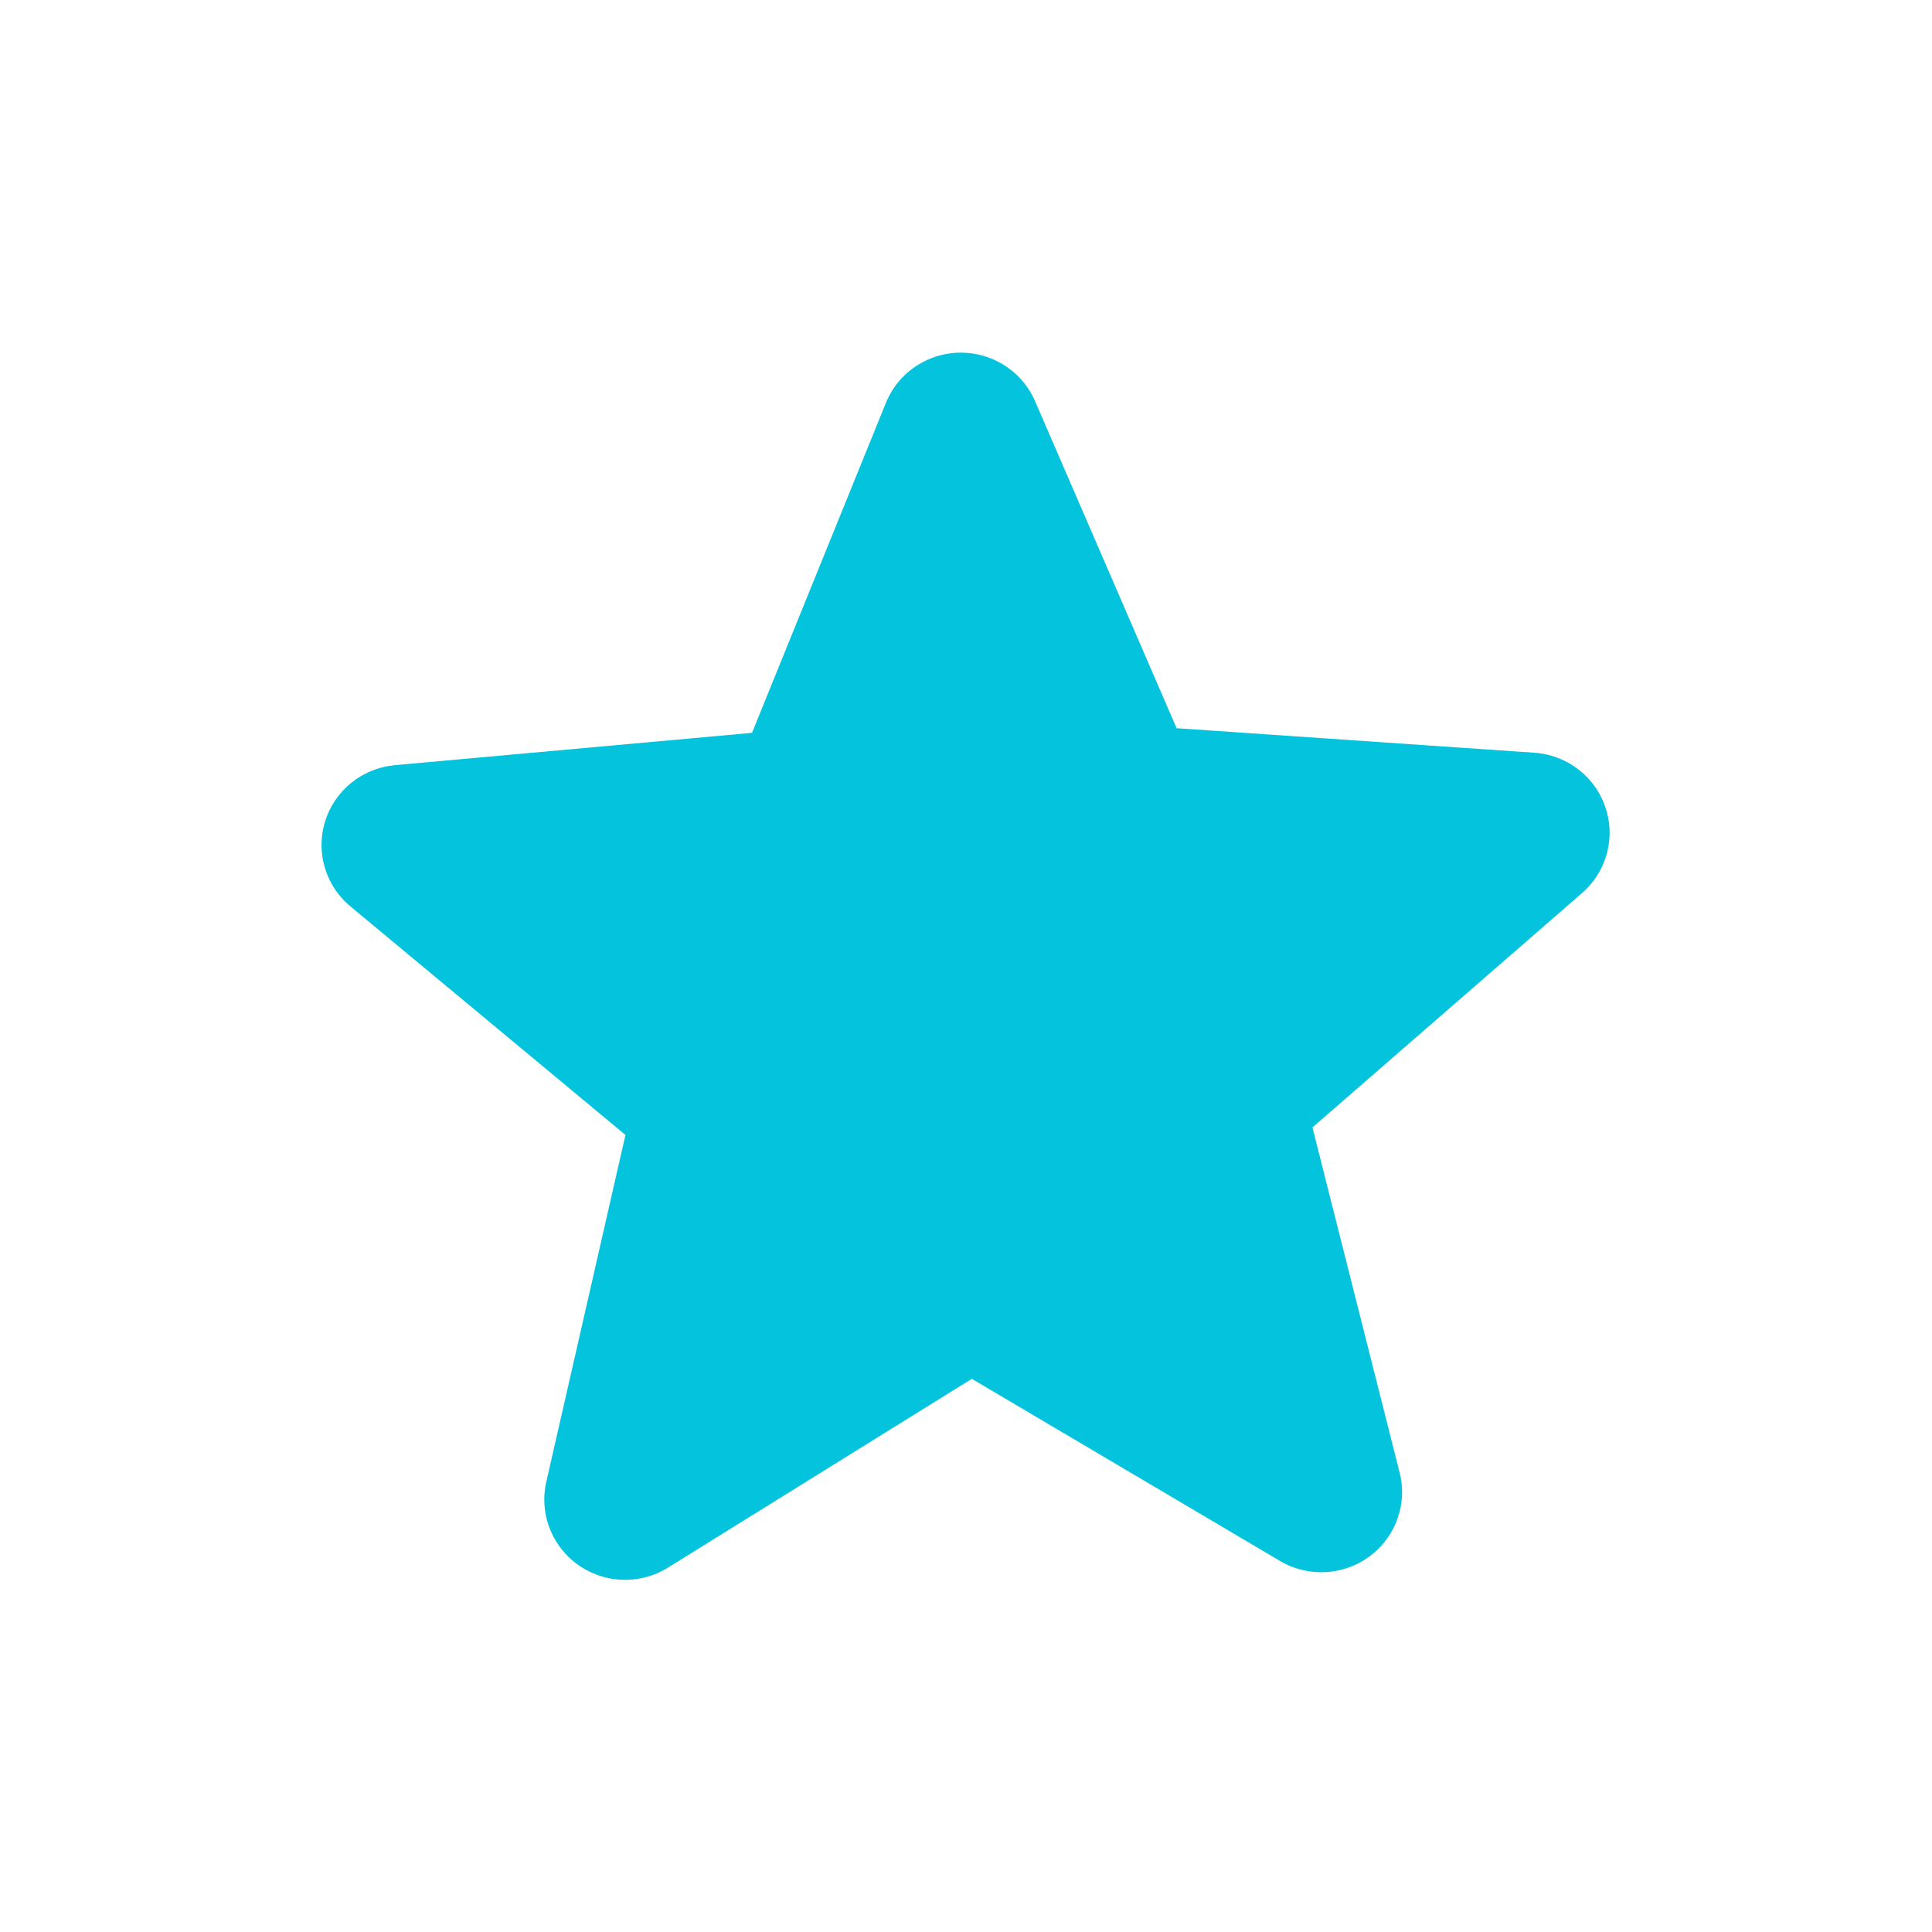 <?xml version="1.0" encoding="UTF-8" standalone="no"?>
<svg
   xmlns:dc="http://purl.org/dc/elements/1.1/"
   xmlns:cc="http://creativecommons.org/ns#"
   xmlns:rdf="http://www.w3.org/1999/02/22-rdf-syntax-ns#"
   xmlns:svg="http://www.w3.org/2000/svg"
   xmlns="http://www.w3.org/2000/svg"
   xmlns:sodipodi="http://sodipodi.sourceforge.net/DTD/sodipodi-0.dtd"
   xmlns:inkscape="http://www.inkscape.org/namespaces/inkscape"
   width="24"
   height="24"
   viewBox="0 0 24 24"
   version="1.1"
   id="SVGRoot"
   inkscape:version="1.0.2 (e86c870879, 2021-01-15, custom)"
   sodipodi:docname="contribute_on.svg"
   inkscape:export-filename="/home/alevy/dev/score/src/lib/resources/icons/contribute_on.png"
   inkscape:export-xdpi="48"
   inkscape:export-ydpi="48">
  <defs
     id="defs10" />
  <sodipodi:namedview
     id="base"
     pagecolor="#ffffff"
     bordercolor="#666666"
     borderopacity="1.0"
     inkscape:pageopacity="0.0"
     inkscape:pageshadow="2"
     inkscape:zoom="11.151719"
     inkscape:cx="30.824344"
     inkscape:cy="17.119892"
     inkscape:document-units="px"
     inkscape:current-layer="layer2"
     showgrid="true"
     inkscape:window-width="1920"
     inkscape:window-height="1015"
     inkscape:window-x="0"
     inkscape:window-y="0"
     inkscape:window-maximized="1"
     inkscape:grid-bbox="true"
     inkscape:snap-global="false"
     inkscape:document-rotation="0">
    <inkscape:grid
       type="xygrid"
       id="grid849" />
  </sodipodi:namedview>
  <g
     inkscape:groupmode="layer"
     id="layer2"
     inkscape:label="original"
     style="display:inline">
    <path
       sodipodi:type="star"
       style="opacity:1;vector-effect:none;fill:#03c3dd;fill-opacity:1;fill-rule:nonzero;stroke:#03c3dd;stroke-width:5.175;stroke-linecap:round;stroke-linejoin:round;stroke-miterlimit:4;stroke-dasharray:none;stroke-dashoffset:1.5;stroke-opacity:1;paint-order:markers fill stroke"
       id="path838"
       sodipodi:sides="5"
       sodipodi:cx="32.901409"
       sodipodi:cy="33.051643"
       sodipodi:r1="18.967695"
       sodipodi:r2="8.5354624"
       sodipodi:arg1="0.86388827"
       sodipodi:arg2="1.4922068"
       inkscape:flatsided="false"
       inkscape:rounded="0"
       inkscape:randomized="0"
       d="m 45.221,47.474 -11.649,-5.913 -10.58,7.664 2.024,-12.906 -10.558,-7.694 12.9,-2.063 4.055,-12.419 5.949,11.631 13.064,0.018 -9.224,9.252 z"
       inkscape:transform-center-x="0.027219089"
       inkscape:transform-center-y="-0.67171605"
       transform="matrix(0.387,0.026,-0.026,0.384,0.147,-0.871)" />
  </g>
</svg>
